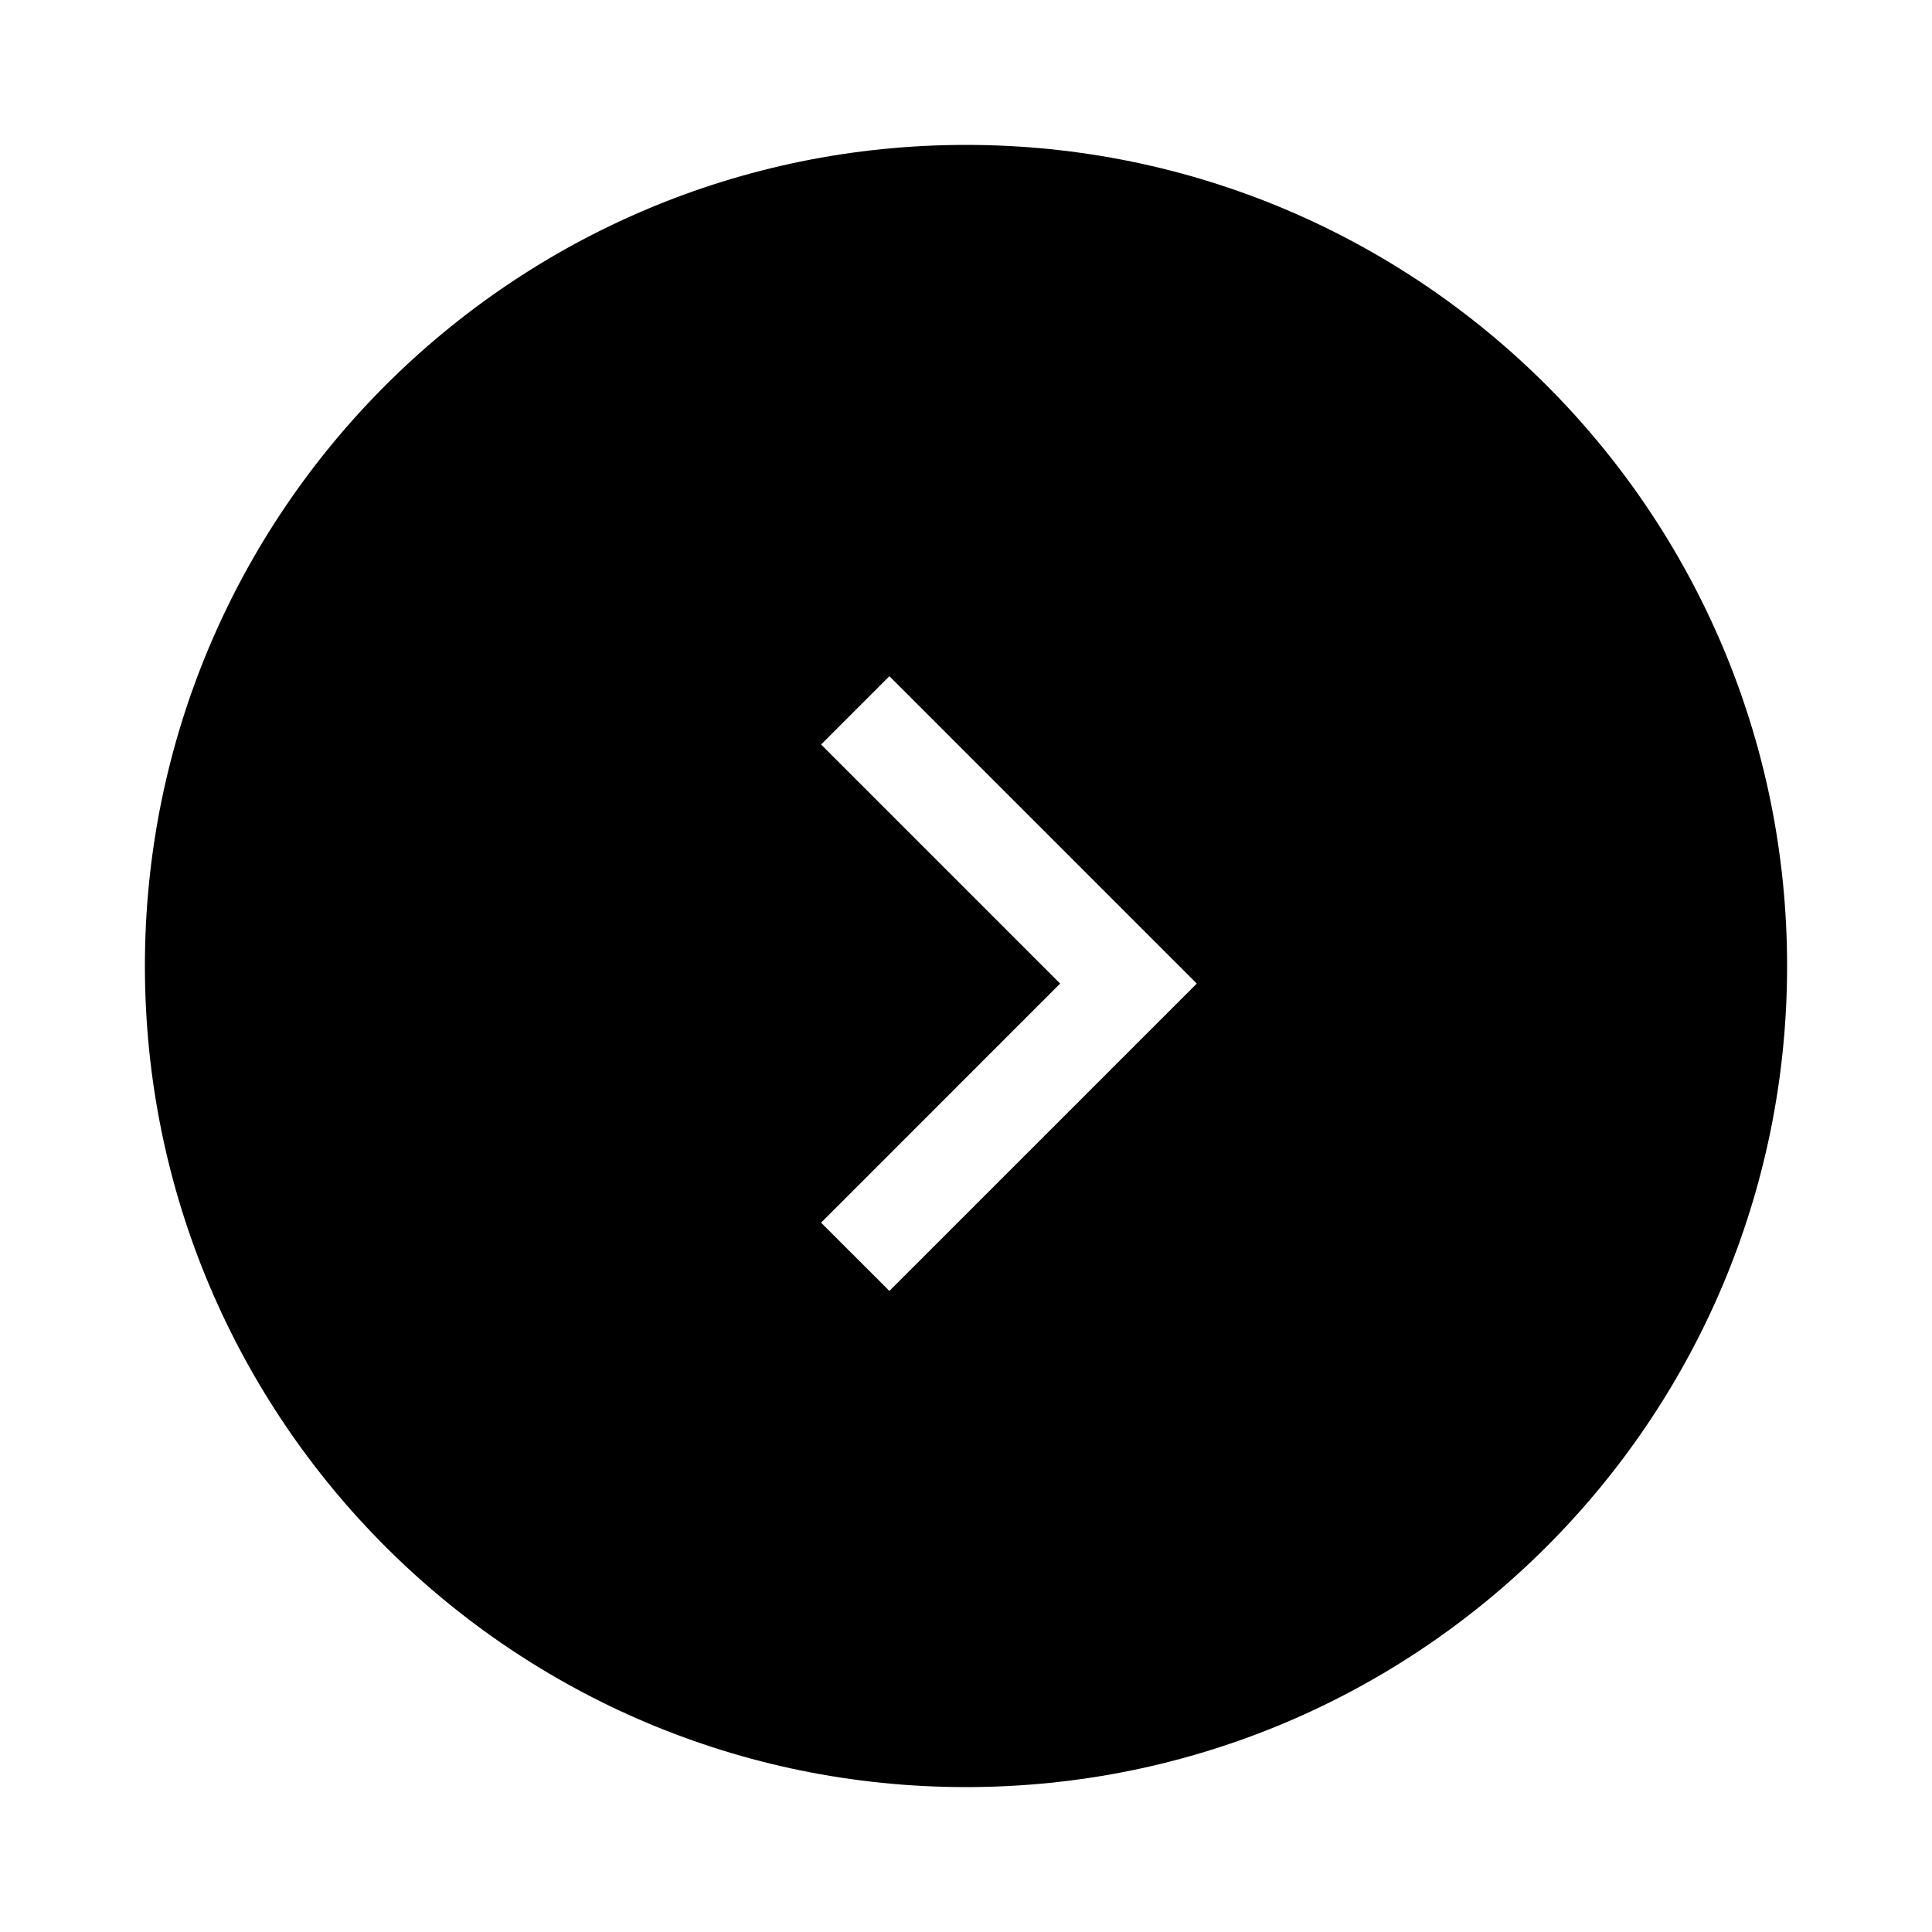 <svg xmlns:xlink="http://www.w3.org/1999/xlink" xmlns="http://www.w3.org/2000/svg" width="60" height="60" viewBox="0 0 60 60">
    <path fill="#000" fill-rule="evenodd" d="M30 4.5c14.083 0 25.5 11.417 25.5 25.5S44.083 55.5 30 55.5 4.5 44.083 4.5 30 15.917 4.5 30 4.5zM27.621 21L25.5 23.121l7.424 7.425-7.424 7.425 2.121 2.12 9.546-9.545L27.621 21z"/>
</svg>
